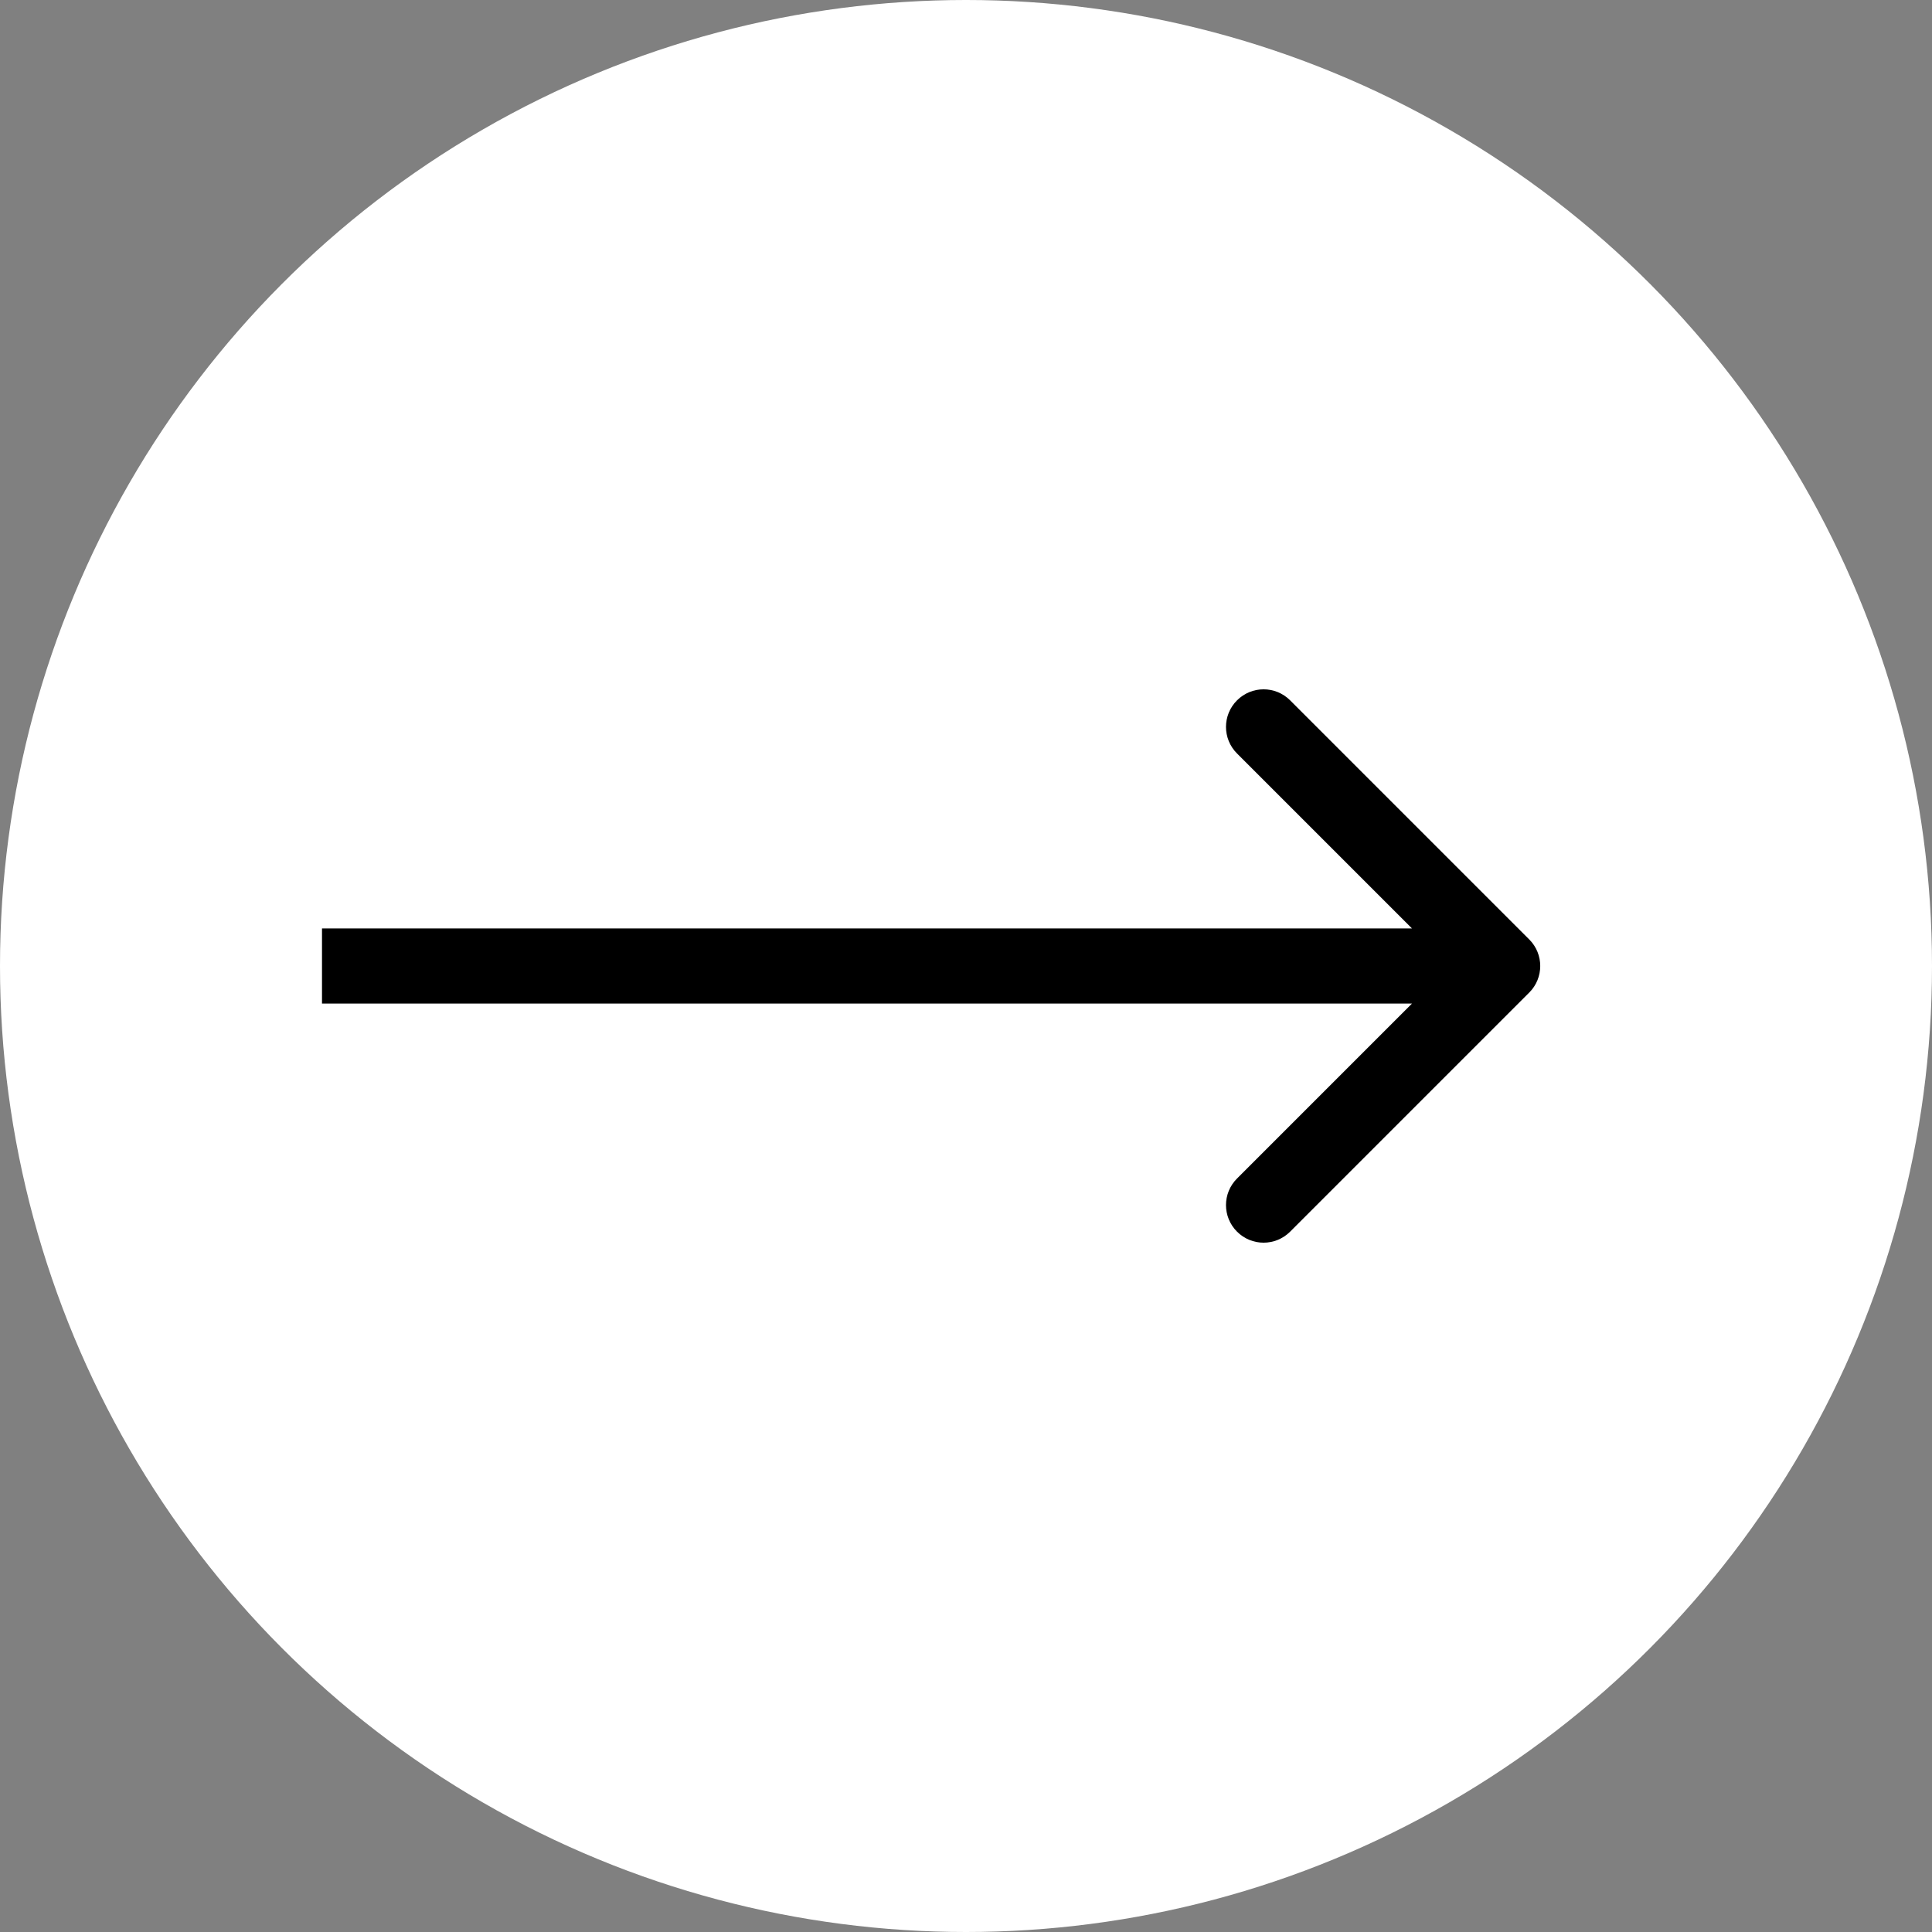 <svg width="18" height="18" viewBox="0 0 18 18" fill="none" xmlns="http://www.w3.org/2000/svg">
<rect x="0" y="0" width="18" height="18" fill="#808080" stroke="none"/>
<circle cx="9" cy="9" r="9" fill="white"/>
<path d="M14.248 9.247C14.384 9.111 14.384 8.889 14.248 8.753L12.02 6.525C11.883 6.388 11.662 6.388 11.525 6.525C11.388 6.662 11.388 6.883 11.525 7.02L13.505 9L11.525 10.98C11.388 11.117 11.388 11.338 11.525 11.475C11.662 11.612 11.883 11.612 12.02 11.475L14.248 9.247ZM3 9.35H14V8.65H3V9.35Z" fill="black"/>
</svg>
